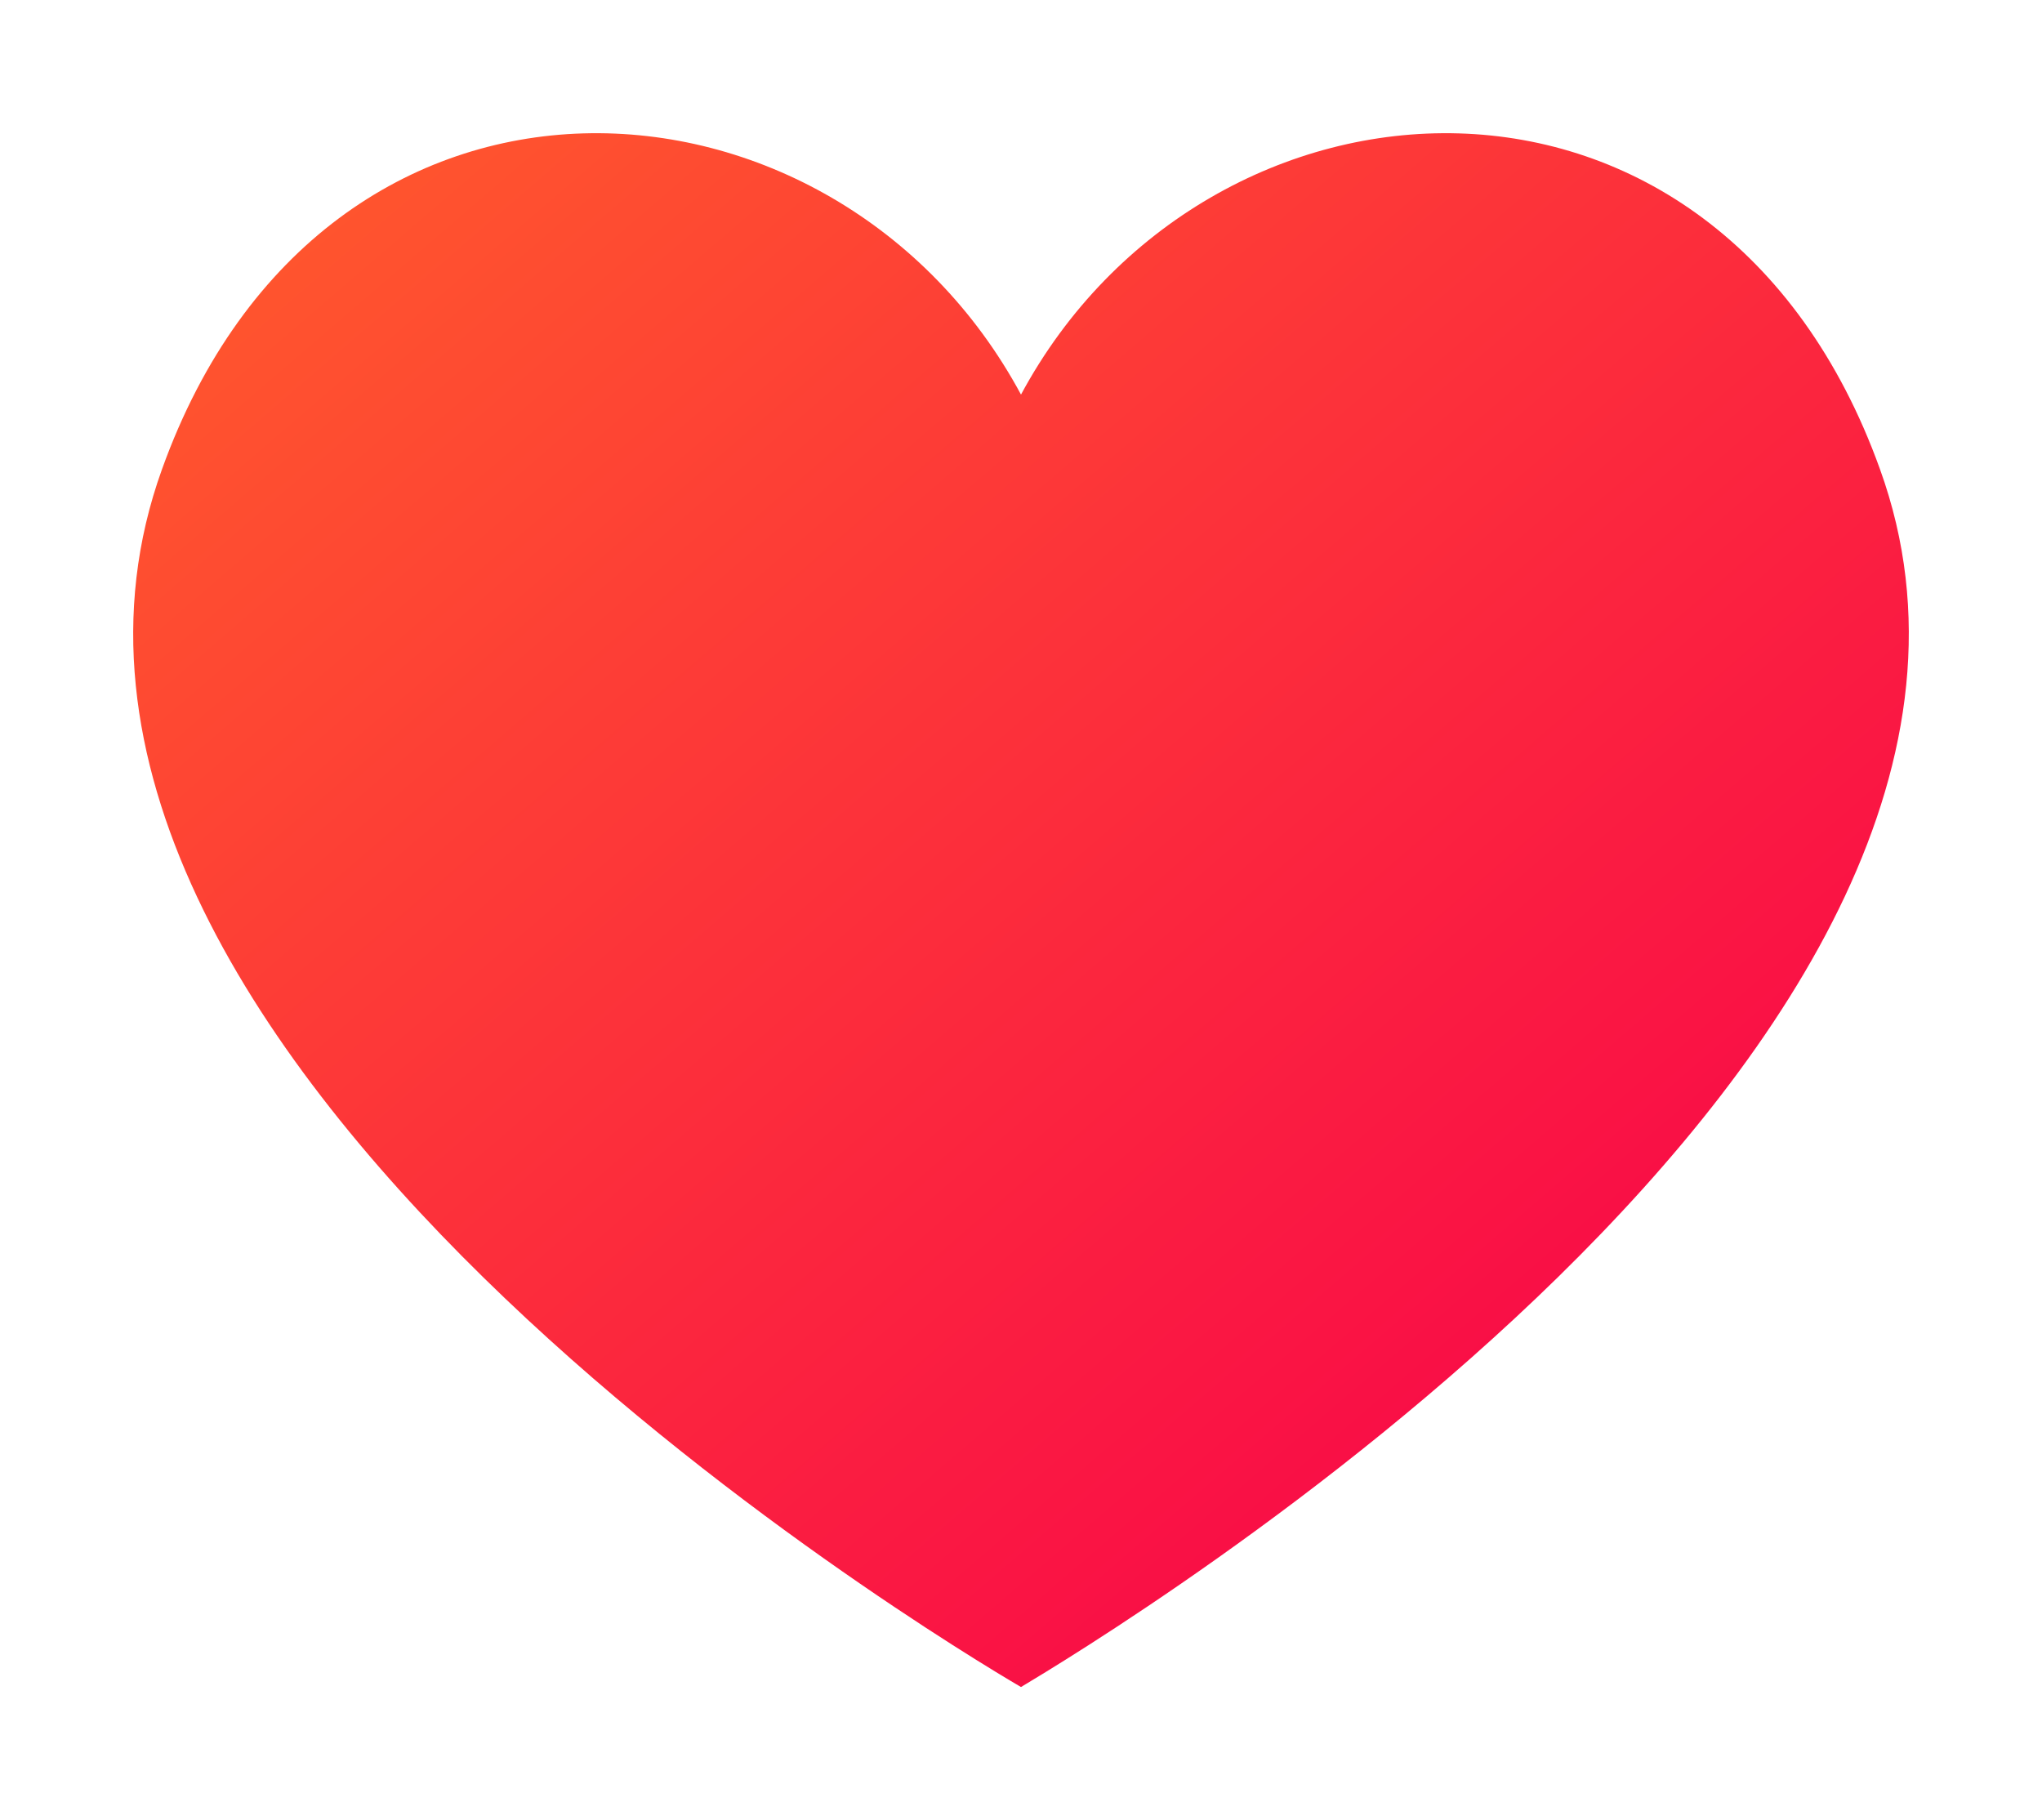 <svg width="46" height="41" viewBox="0 0 46 41" fill="none" xmlns="http://www.w3.org/2000/svg">
<g filter="url(#filter0_d)">
<path d="M42.35 10.568C38.687 0.378 27.166 1.149 23 8.888C18.834 1.149 7.313 0.378 3.65 10.568C-1.048 23.596 21.21 36.953 23 38C24.79 36.926 47.048 23.568 42.35 10.568Z" fill="url(#paint0_linear)"/>
</g>
<defs>
<filter id="filter0_d" x="0.767" y="0.767" width="44.466" height="39.466" filterUnits="userSpaceOnUse" color-interpolation-filters="sRGB">
<feFlood flood-opacity="0" result="BackgroundImageFix"/>
<feColorMatrix in="SourceAlpha" type="matrix" values="0 0 0 0 0 0 0 0 0 0 0 0 0 0 0 0 0 0 127 0"/>
<feOffset/>
<feGaussianBlur stdDeviation="1.117"/>
<feColorMatrix type="matrix" values="0 0 0 0 0 0 0 0 0 0 0 0 0 0 0 0 0 0 0.7 0"/>
<feBlend mode="normal" in2="BackgroundImageFix" result="effect1_dropShadow"/>
<feBlend mode="normal" in="SourceGraphic" in2="effect1_dropShadow" result="shape"/>
</filter>
<linearGradient id="paint0_linear" x1="6.333" y1="5.917" x2="35.179" y2="39.432" gradientUnits="userSpaceOnUse">
<stop stop-color="#FF542E"/>
<stop offset="1" stop-color="#F8004B"/>
</linearGradient>
</defs>
</svg>
